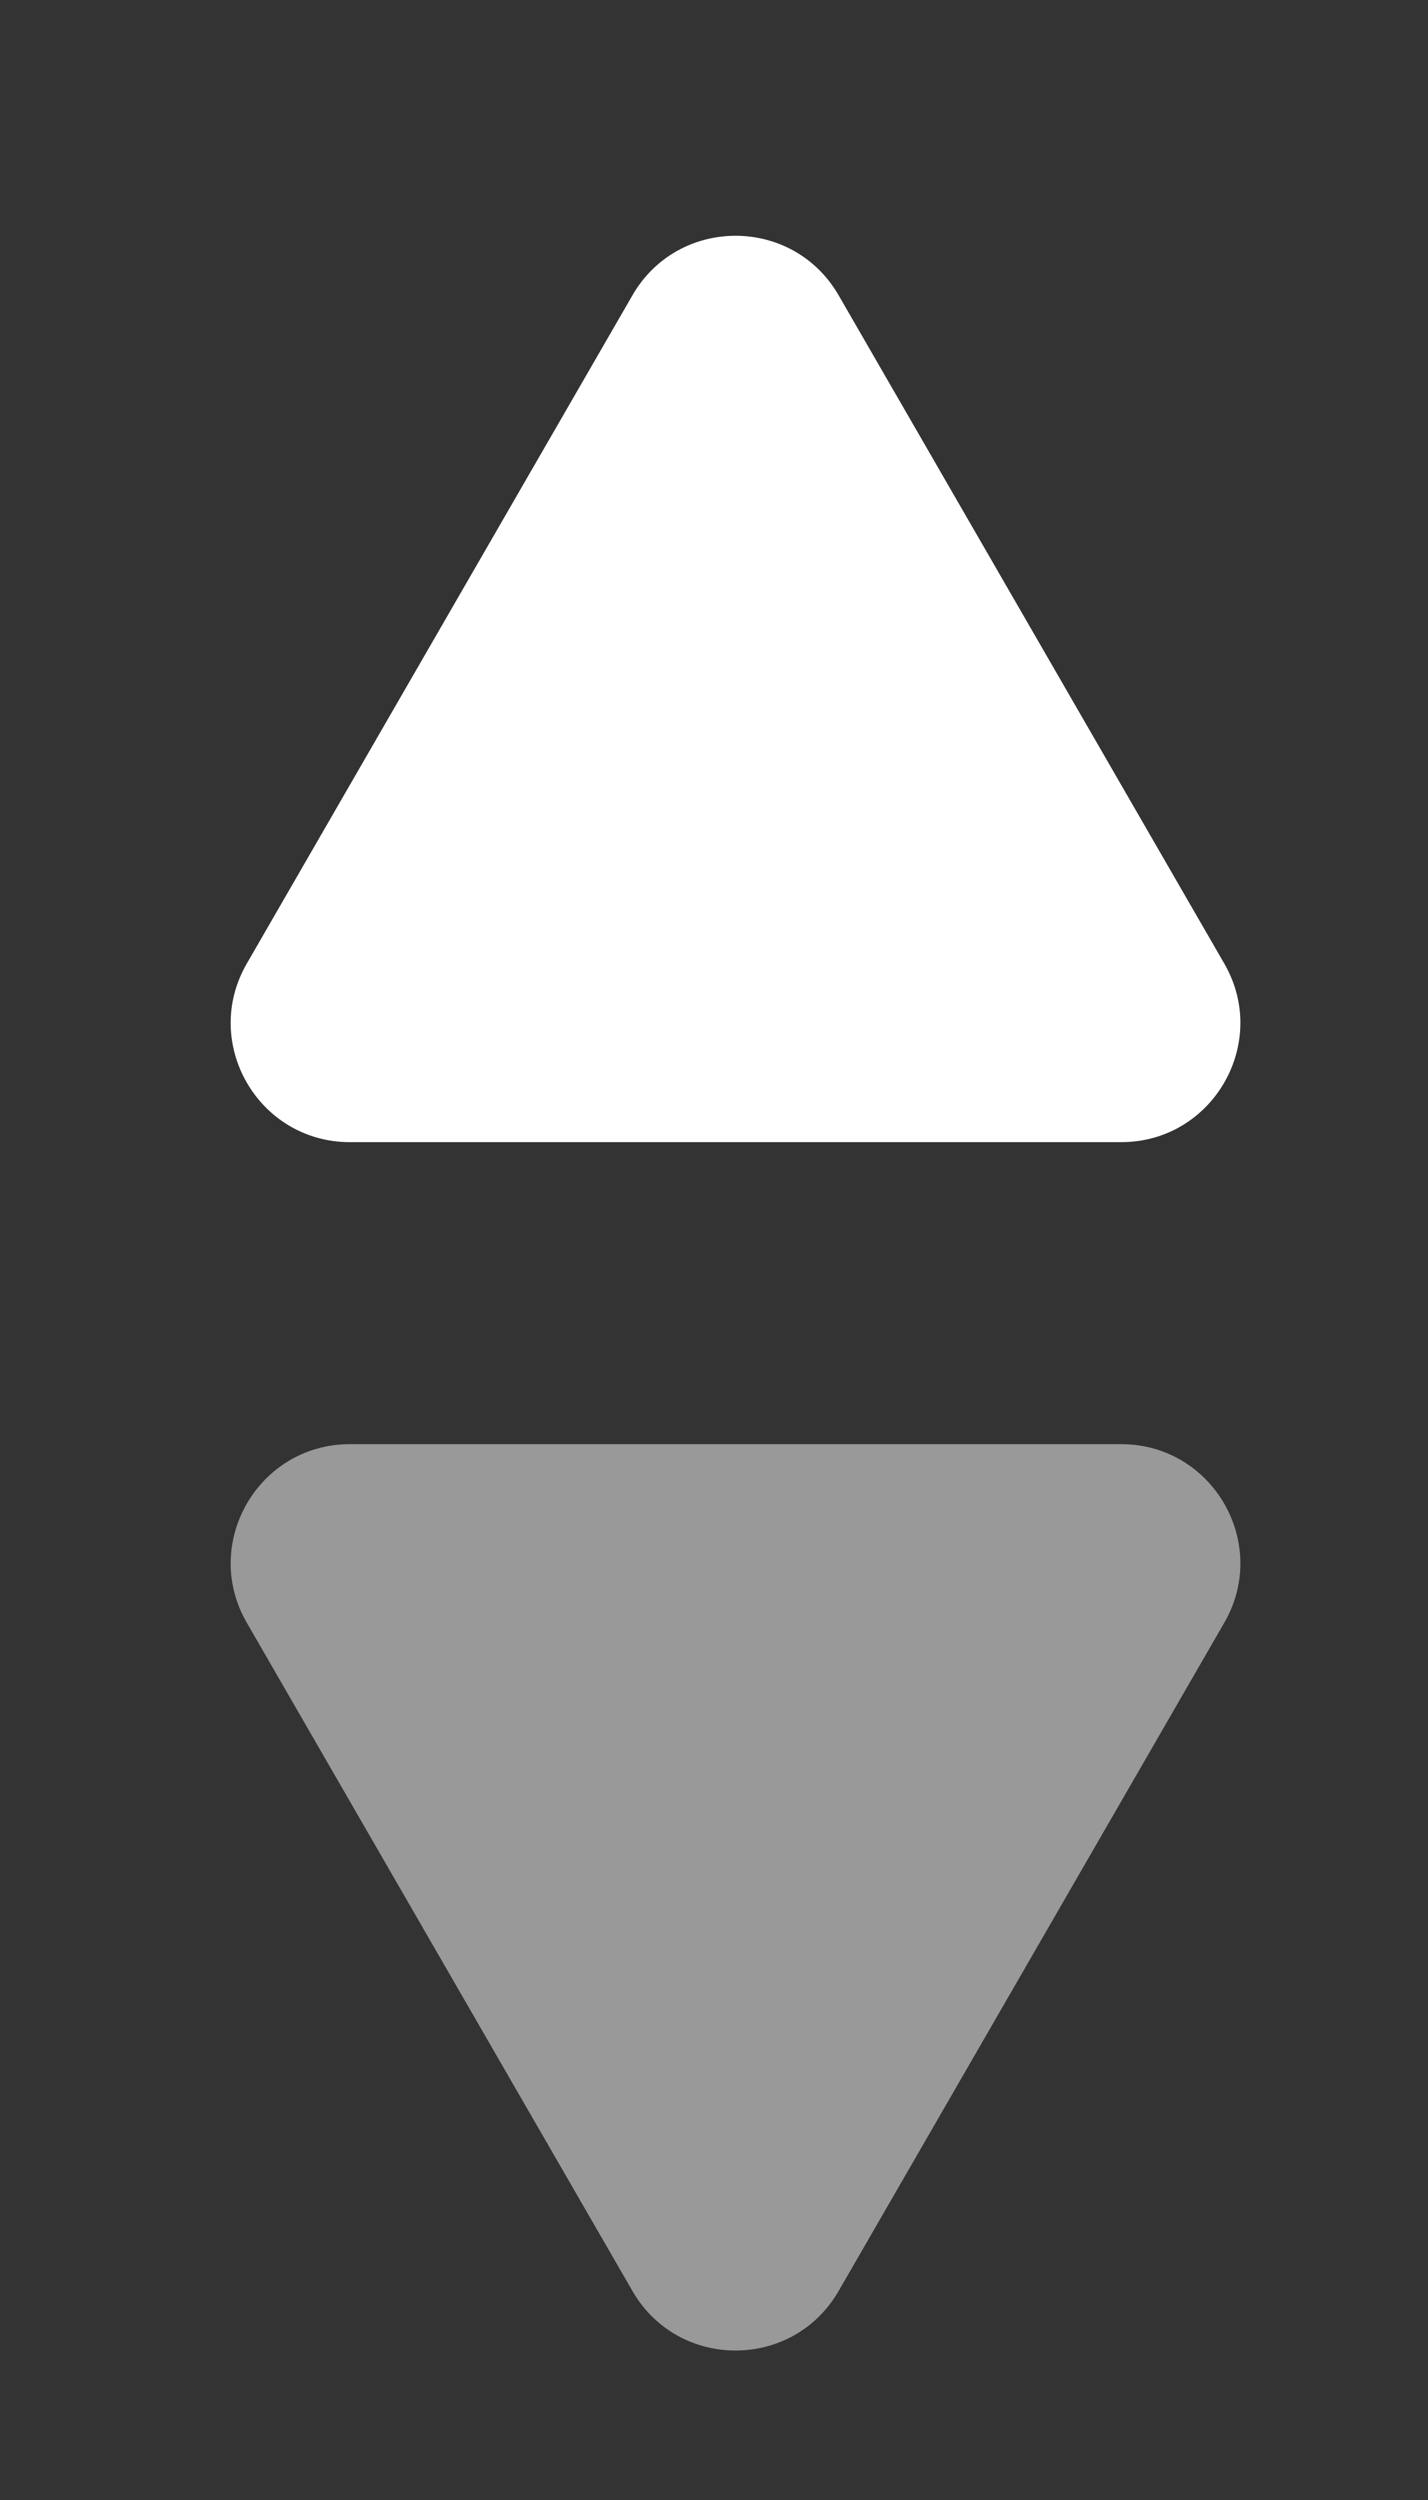 <svg width="12" height="21" viewBox="0 0 12 21" fill="none" xmlns="http://www.w3.org/2000/svg">
<rect x="0" y="0" width="12" height="21" fill="#333333" stroke="none"/>
<path d="M5.315 2.48C5.7 1.814 6.662 1.814 7.047 2.48L10.288 8.094C10.673 8.76 10.191 9.594 9.422 9.594L2.94 9.594C2.17 9.594 1.689 8.76 2.074 8.094L5.315 2.48Z" fill="white"/>
<path d="M7.047 19.245C6.662 19.911 5.7 19.911 5.315 19.245L2.074 13.631C1.689 12.965 2.17 12.131 2.94 12.131L9.422 12.131C10.191 12.131 10.673 12.965 10.288 13.631L7.047 19.245Z" fill="white" fill-opacity="0.5"/>
</svg>
